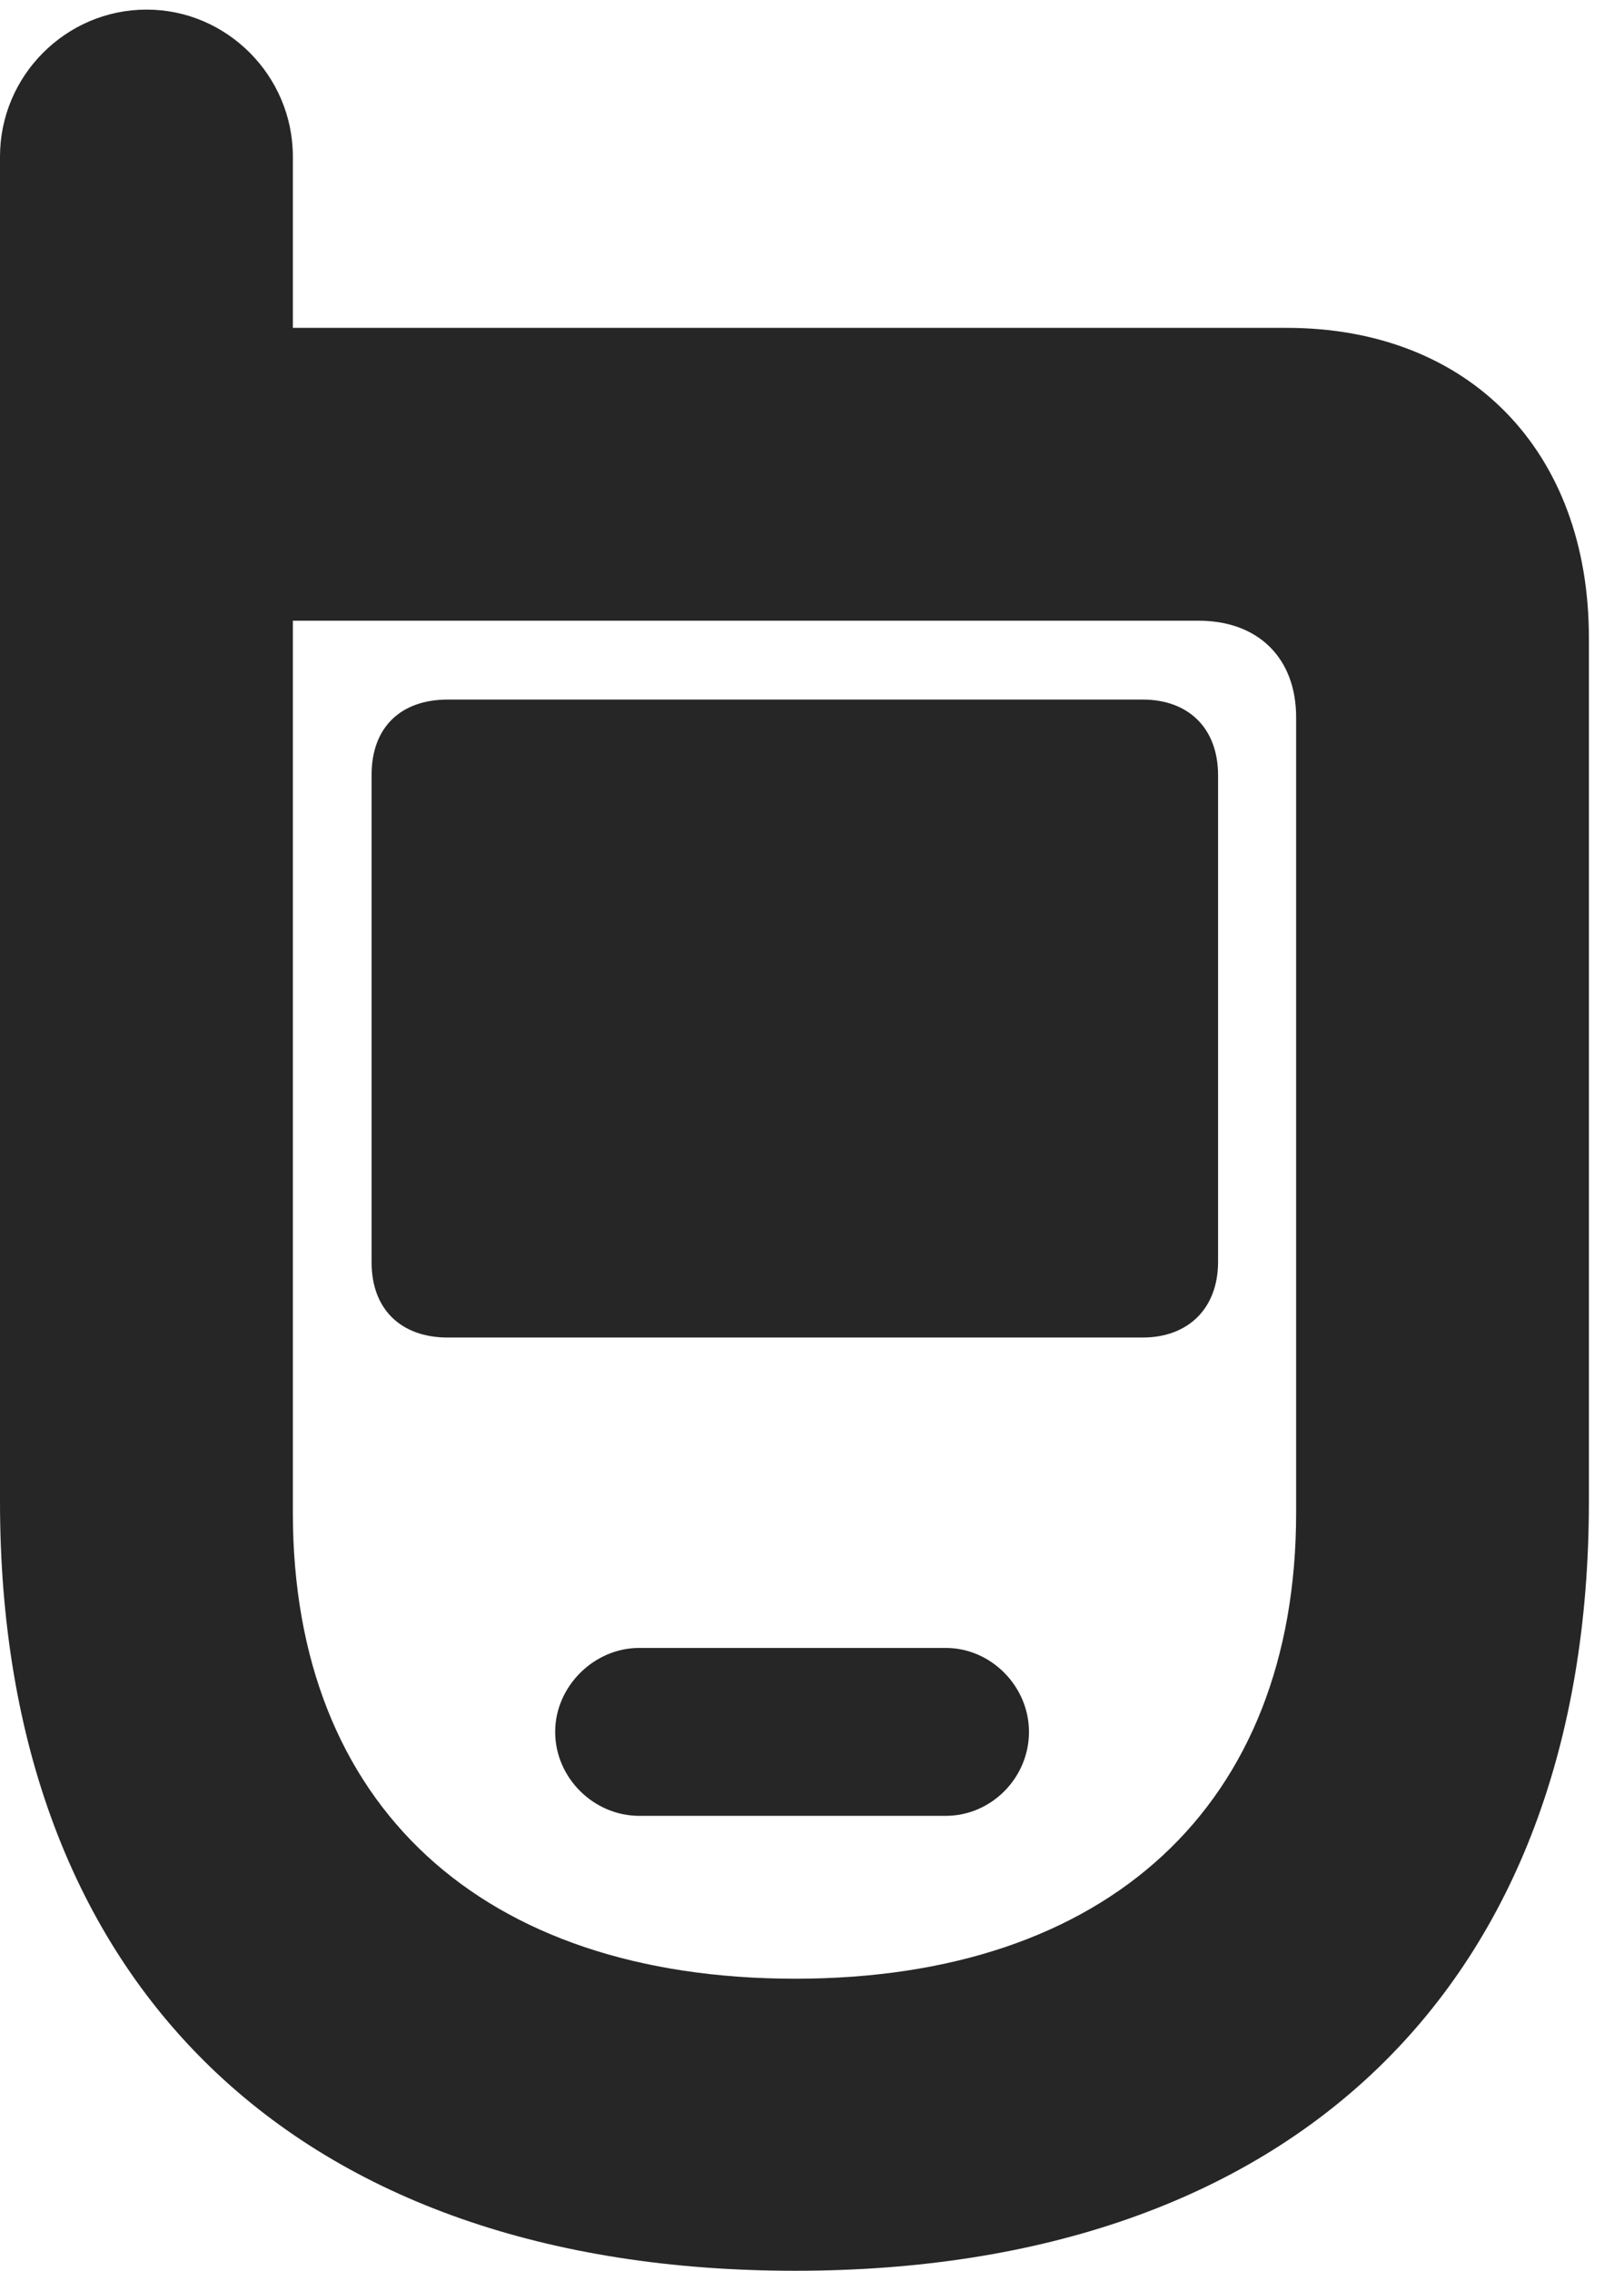 <?xml version="1.0" encoding="UTF-8"?>
<!--Generator: Apple Native CoreSVG 326-->
<!DOCTYPE svg PUBLIC "-//W3C//DTD SVG 1.1//EN" "http://www.w3.org/Graphics/SVG/1.1/DTD/svg11.dtd">
<svg version="1.1" xmlns="http://www.w3.org/2000/svg" xmlns:xlink="http://www.w3.org/1999/xlink"
       viewBox="0 0 16.747 23.41">
       <g>
              <rect height="23.41" opacity="0" width="16.747" x="0" y="0" />
              <path d="M8.201 23.41C13.32 23.41 16.385 20.473 16.385 15.481L16.385 6.575C16.385 4.649 15.151 3.38 13.267 3.38L3.02 3.38L3.02 1.614C3.02 0.781 2.34 0.099 1.512 0.099C0.68 0.099 0 0.781 0 1.614L0 15.481C0 20.473 3.072 23.41 8.201 23.41ZM8.201 20.399C4.973 20.399 3.02 18.618 3.02 15.595L3.02 6.399L12.36 6.399C12.972 6.399 13.366 6.781 13.366 7.396L13.366 15.595C13.366 18.618 11.414 20.399 8.201 20.399ZM4.617 13.789L11.783 13.789C12.253 13.789 12.561 13.489 12.561 13.008L12.561 7.994C12.561 7.504 12.253 7.212 11.783 7.212L4.617 7.212C4.134 7.212 3.832 7.497 3.832 7.987L3.832 13.016C3.832 13.496 4.134 13.789 4.617 13.789ZM6.591 18.72L9.753 18.72C10.221 18.72 10.611 18.33 10.611 17.854C10.611 17.386 10.221 16.989 9.753 16.989L6.591 16.989C6.125 16.989 5.725 17.386 5.725 17.854C5.725 18.33 6.125 18.72 6.591 18.72Z"
                     fill="currentColor" fill-opacity="0.85" />
       </g>
</svg>